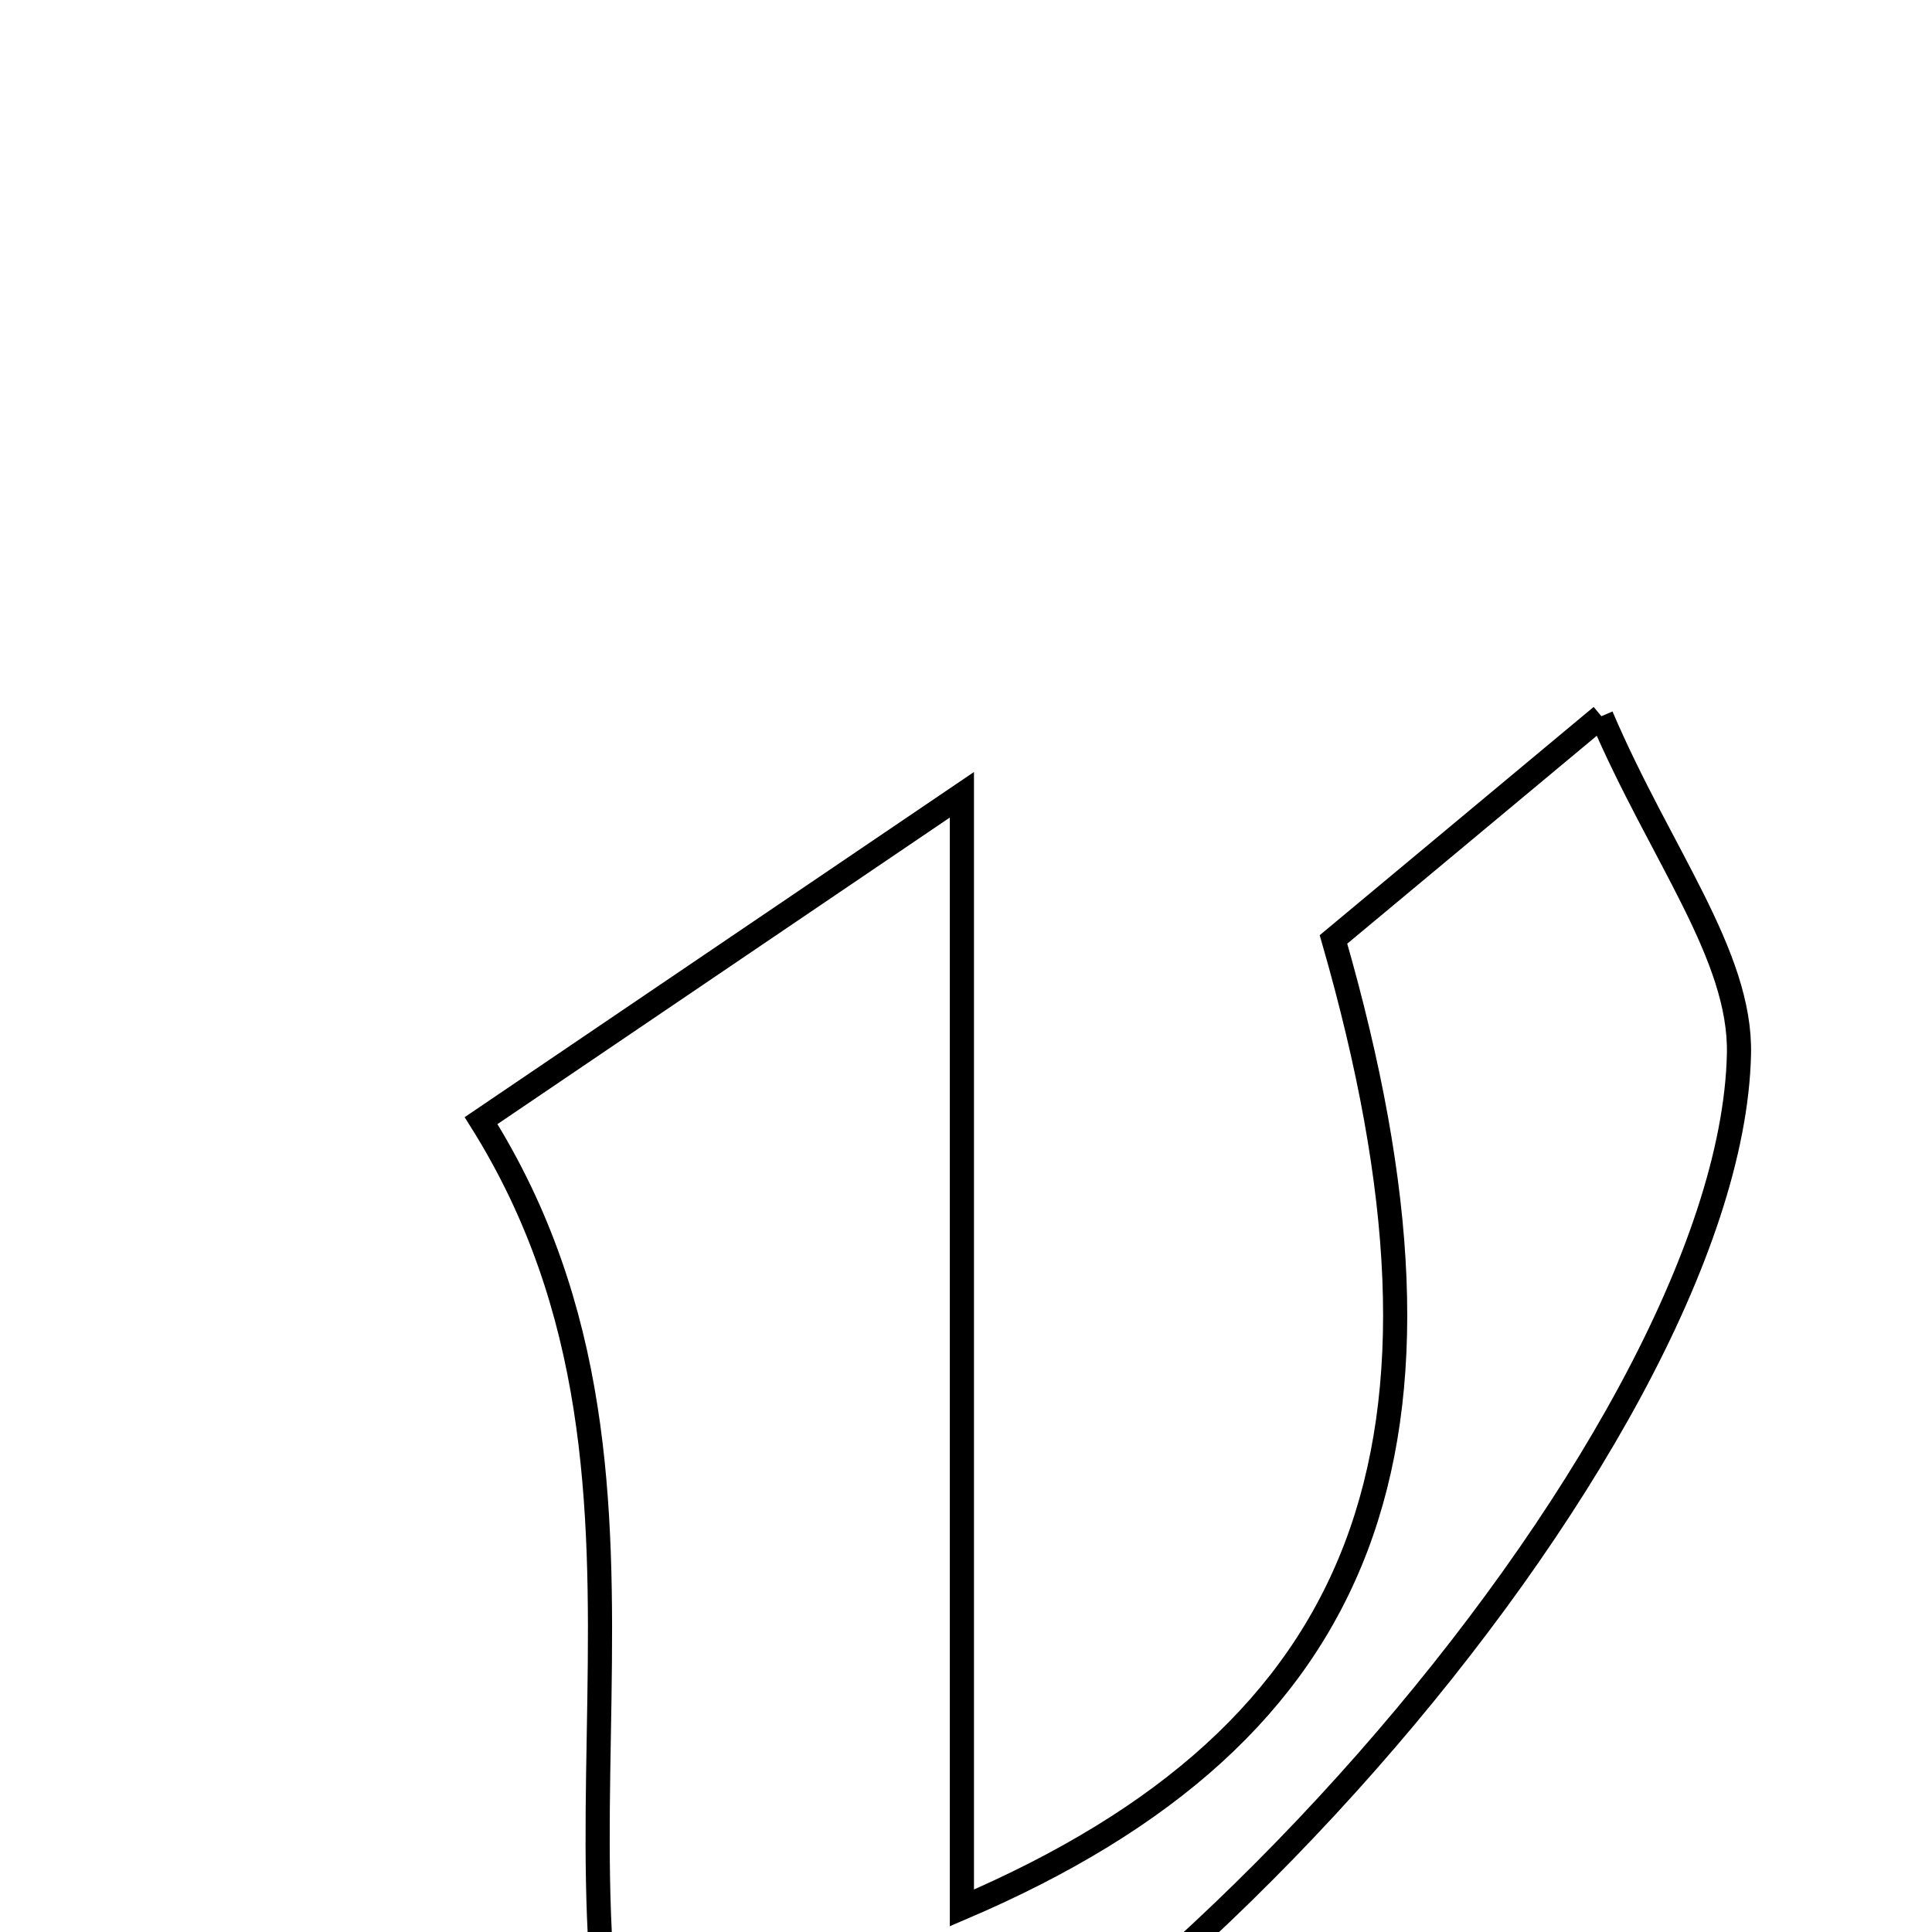 <svg xmlns="http://www.w3.org/2000/svg" viewBox="0.0 0.0 24.0 24.0" height="200px" width="200px"><path fill="none" stroke="black" stroke-width=".3" stroke-opacity="1.0"  filling="0" d="M19.893 8.897 C20.627 10.615 21.63 11.866 21.602 13.095 C21.493 17.947 13.768 26.688 8.431 28.096 C6.152 23.701 8.902 18.581 5.976 13.921 C7.386 12.965 9.357 11.63 11.949 9.873 C11.949 14.976 11.949 19.242 11.949 23.701 C17.05 21.52 18.369 17.933 16.565 11.67 C17.425 10.953 18.386 10.153 19.893 8.897"></path></svg>